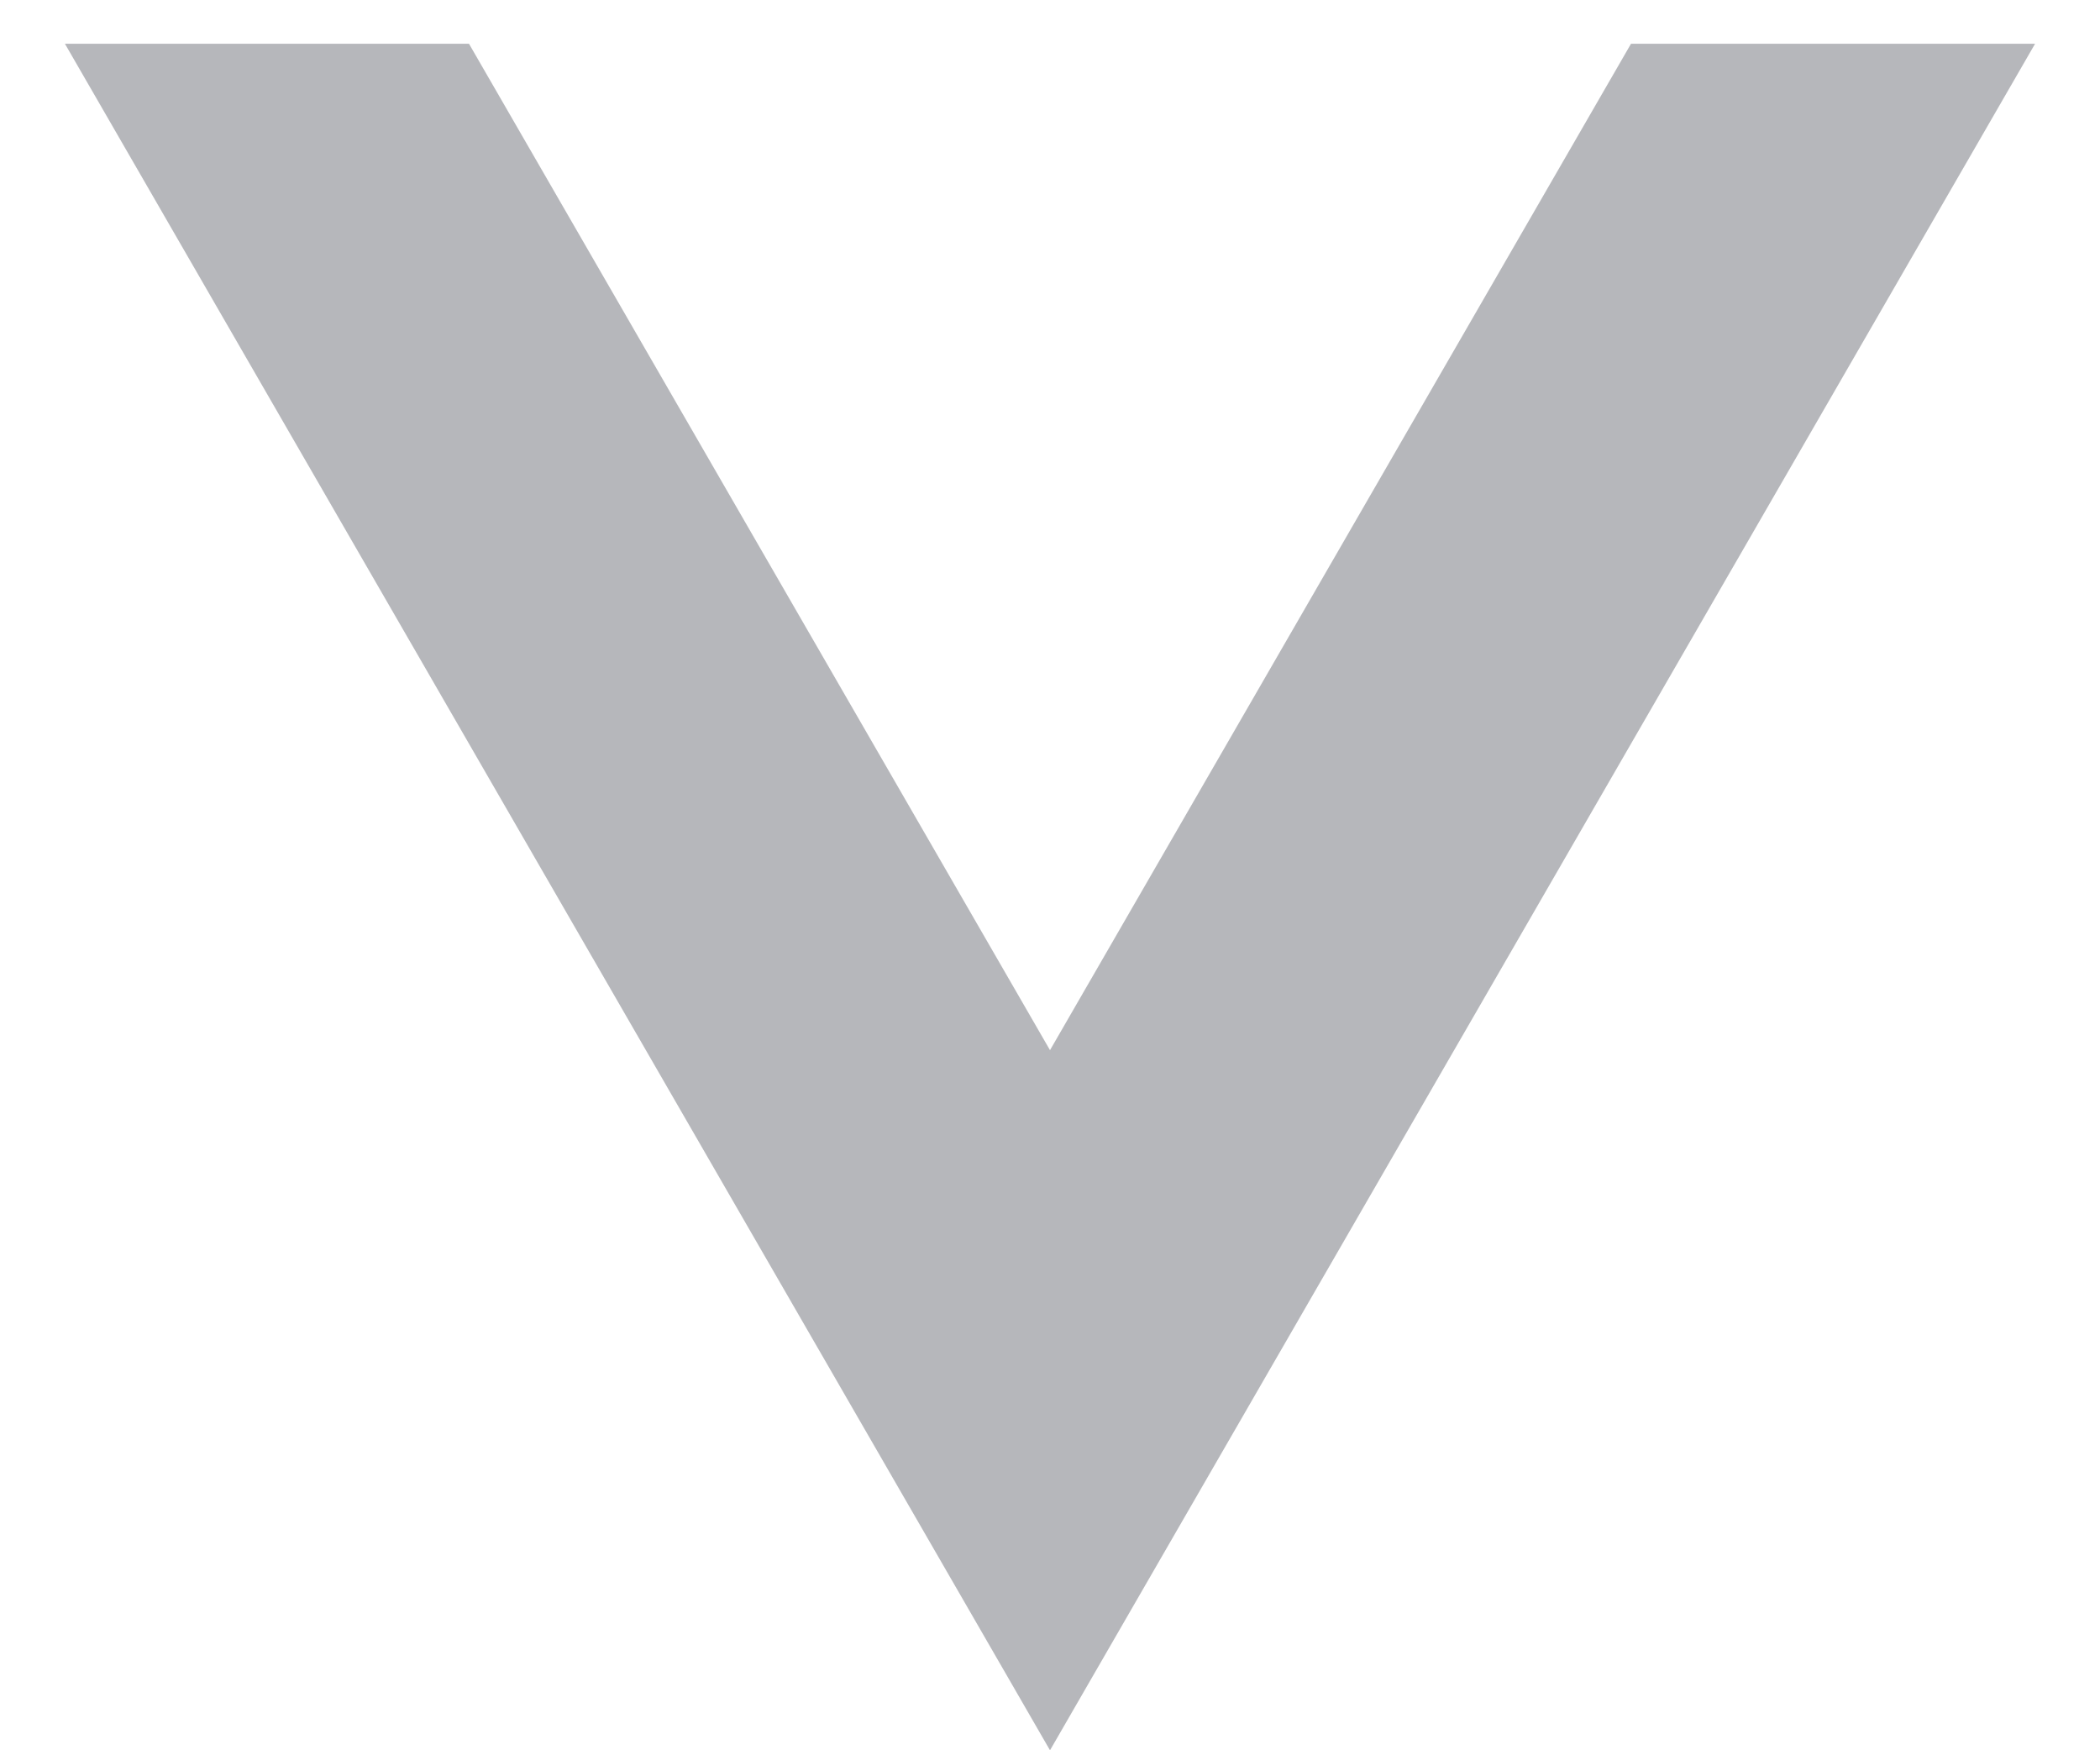 <svg width="24" height="20" viewBox="0 0 24 20" fill="none" xmlns="http://www.w3.org/2000/svg">
<path fill-rule="evenodd" clip-rule="evenodd" d="M5.36 0.5L12 12L18.64 0.5H23.258L12 20L0.742 0.5H5.36Z" fill="#B6B7BB"/>
</svg>
